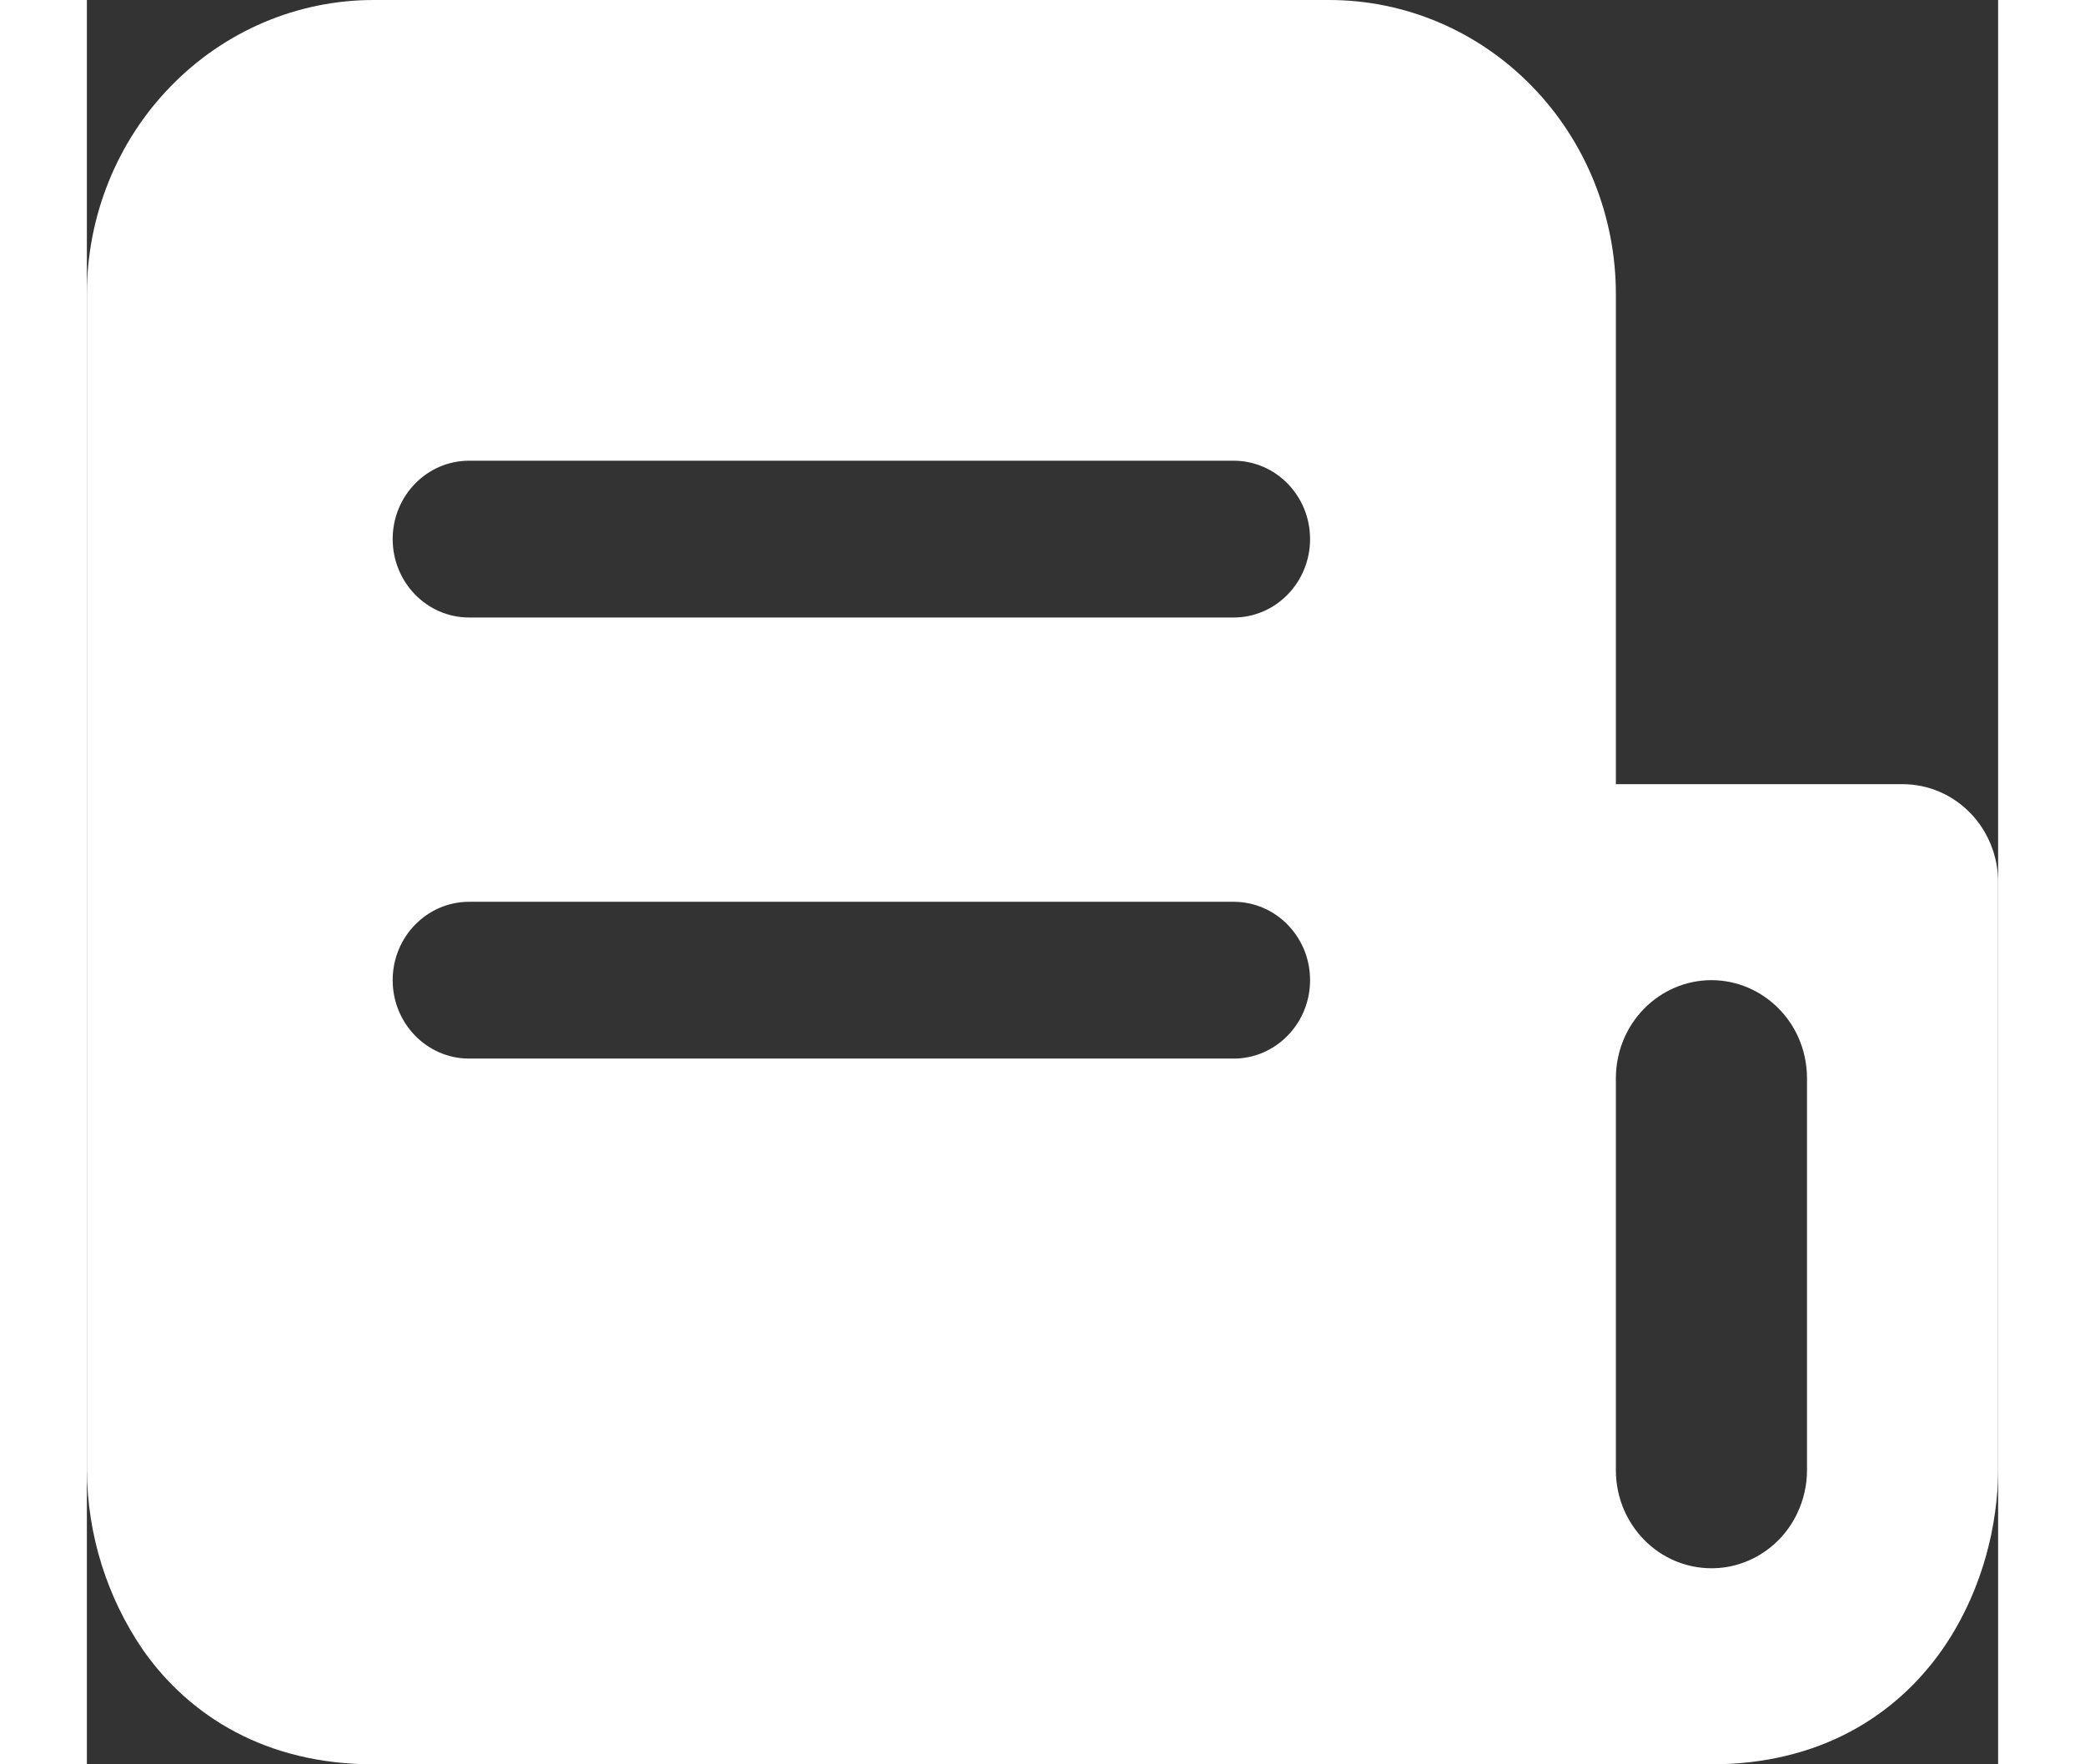 <svg width="13" height="11" viewBox="0 0 26 24" fill="none" xmlns="http://www.w3.org/2000/svg">
<rect x="0" y="0" width="26" height="24" fill="#333333" stroke="none"/>
<path fill-rule="evenodd" clip-rule="evenodd" d="M22.1 24H3.9C2.436 24 1.396 23.345 0.764 22.445C0.273 21.729 0.006 20.876 0 20V4C0 2.939 0.411 1.922 1.143 1.172C1.874 0.421 2.865 0 3.9 0H16.9C17.935 0 18.926 0.421 19.657 1.172C20.389 1.922 20.8 2.939 20.8 4V10.667H24.7C25.045 10.667 25.375 10.807 25.619 11.057C25.863 11.307 26 11.646 26 12V20C26 20.088 25.996 20.181 25.99 20.279C25.976 20.467 25.949 20.671 25.904 20.884C25.797 21.387 25.59 21.94 25.236 22.445C24.602 23.347 23.562 24 22.1 24ZM23.282 14.11C23.218 13.968 23.13 13.837 23.019 13.724C22.775 13.474 22.445 13.333 22.1 13.333C21.755 13.333 21.425 13.474 21.181 13.724C21.064 13.844 20.971 13.985 20.907 14.137C20.837 14.303 20.8 14.483 20.8 14.667V20C20.8 20.189 20.839 20.374 20.913 20.544C20.978 20.691 21.068 20.826 21.181 20.943C21.425 21.193 21.755 21.333 22.1 21.333C22.232 21.333 22.363 21.313 22.487 21.273C22.686 21.209 22.869 21.097 23.019 20.943C23.123 20.836 23.207 20.714 23.269 20.581C23.354 20.402 23.4 20.203 23.4 20V14.667C23.4 14.473 23.359 14.283 23.282 14.11ZM4.16 7.333C4.16 6.744 4.626 6.267 5.2 6.267H15.6C16.174 6.267 16.64 6.744 16.64 7.333C16.64 7.922 16.174 8.4 15.6 8.4H5.2C4.626 8.4 4.16 7.922 4.16 7.333ZM5.2 12.267C4.626 12.267 4.16 12.744 4.16 13.333C4.16 13.922 4.626 14.4 5.2 14.4H15.6C16.174 14.4 16.64 13.922 16.64 13.333C16.64 12.744 16.174 12.267 15.6 12.267H5.2Z" fill="white"/>
</svg>
